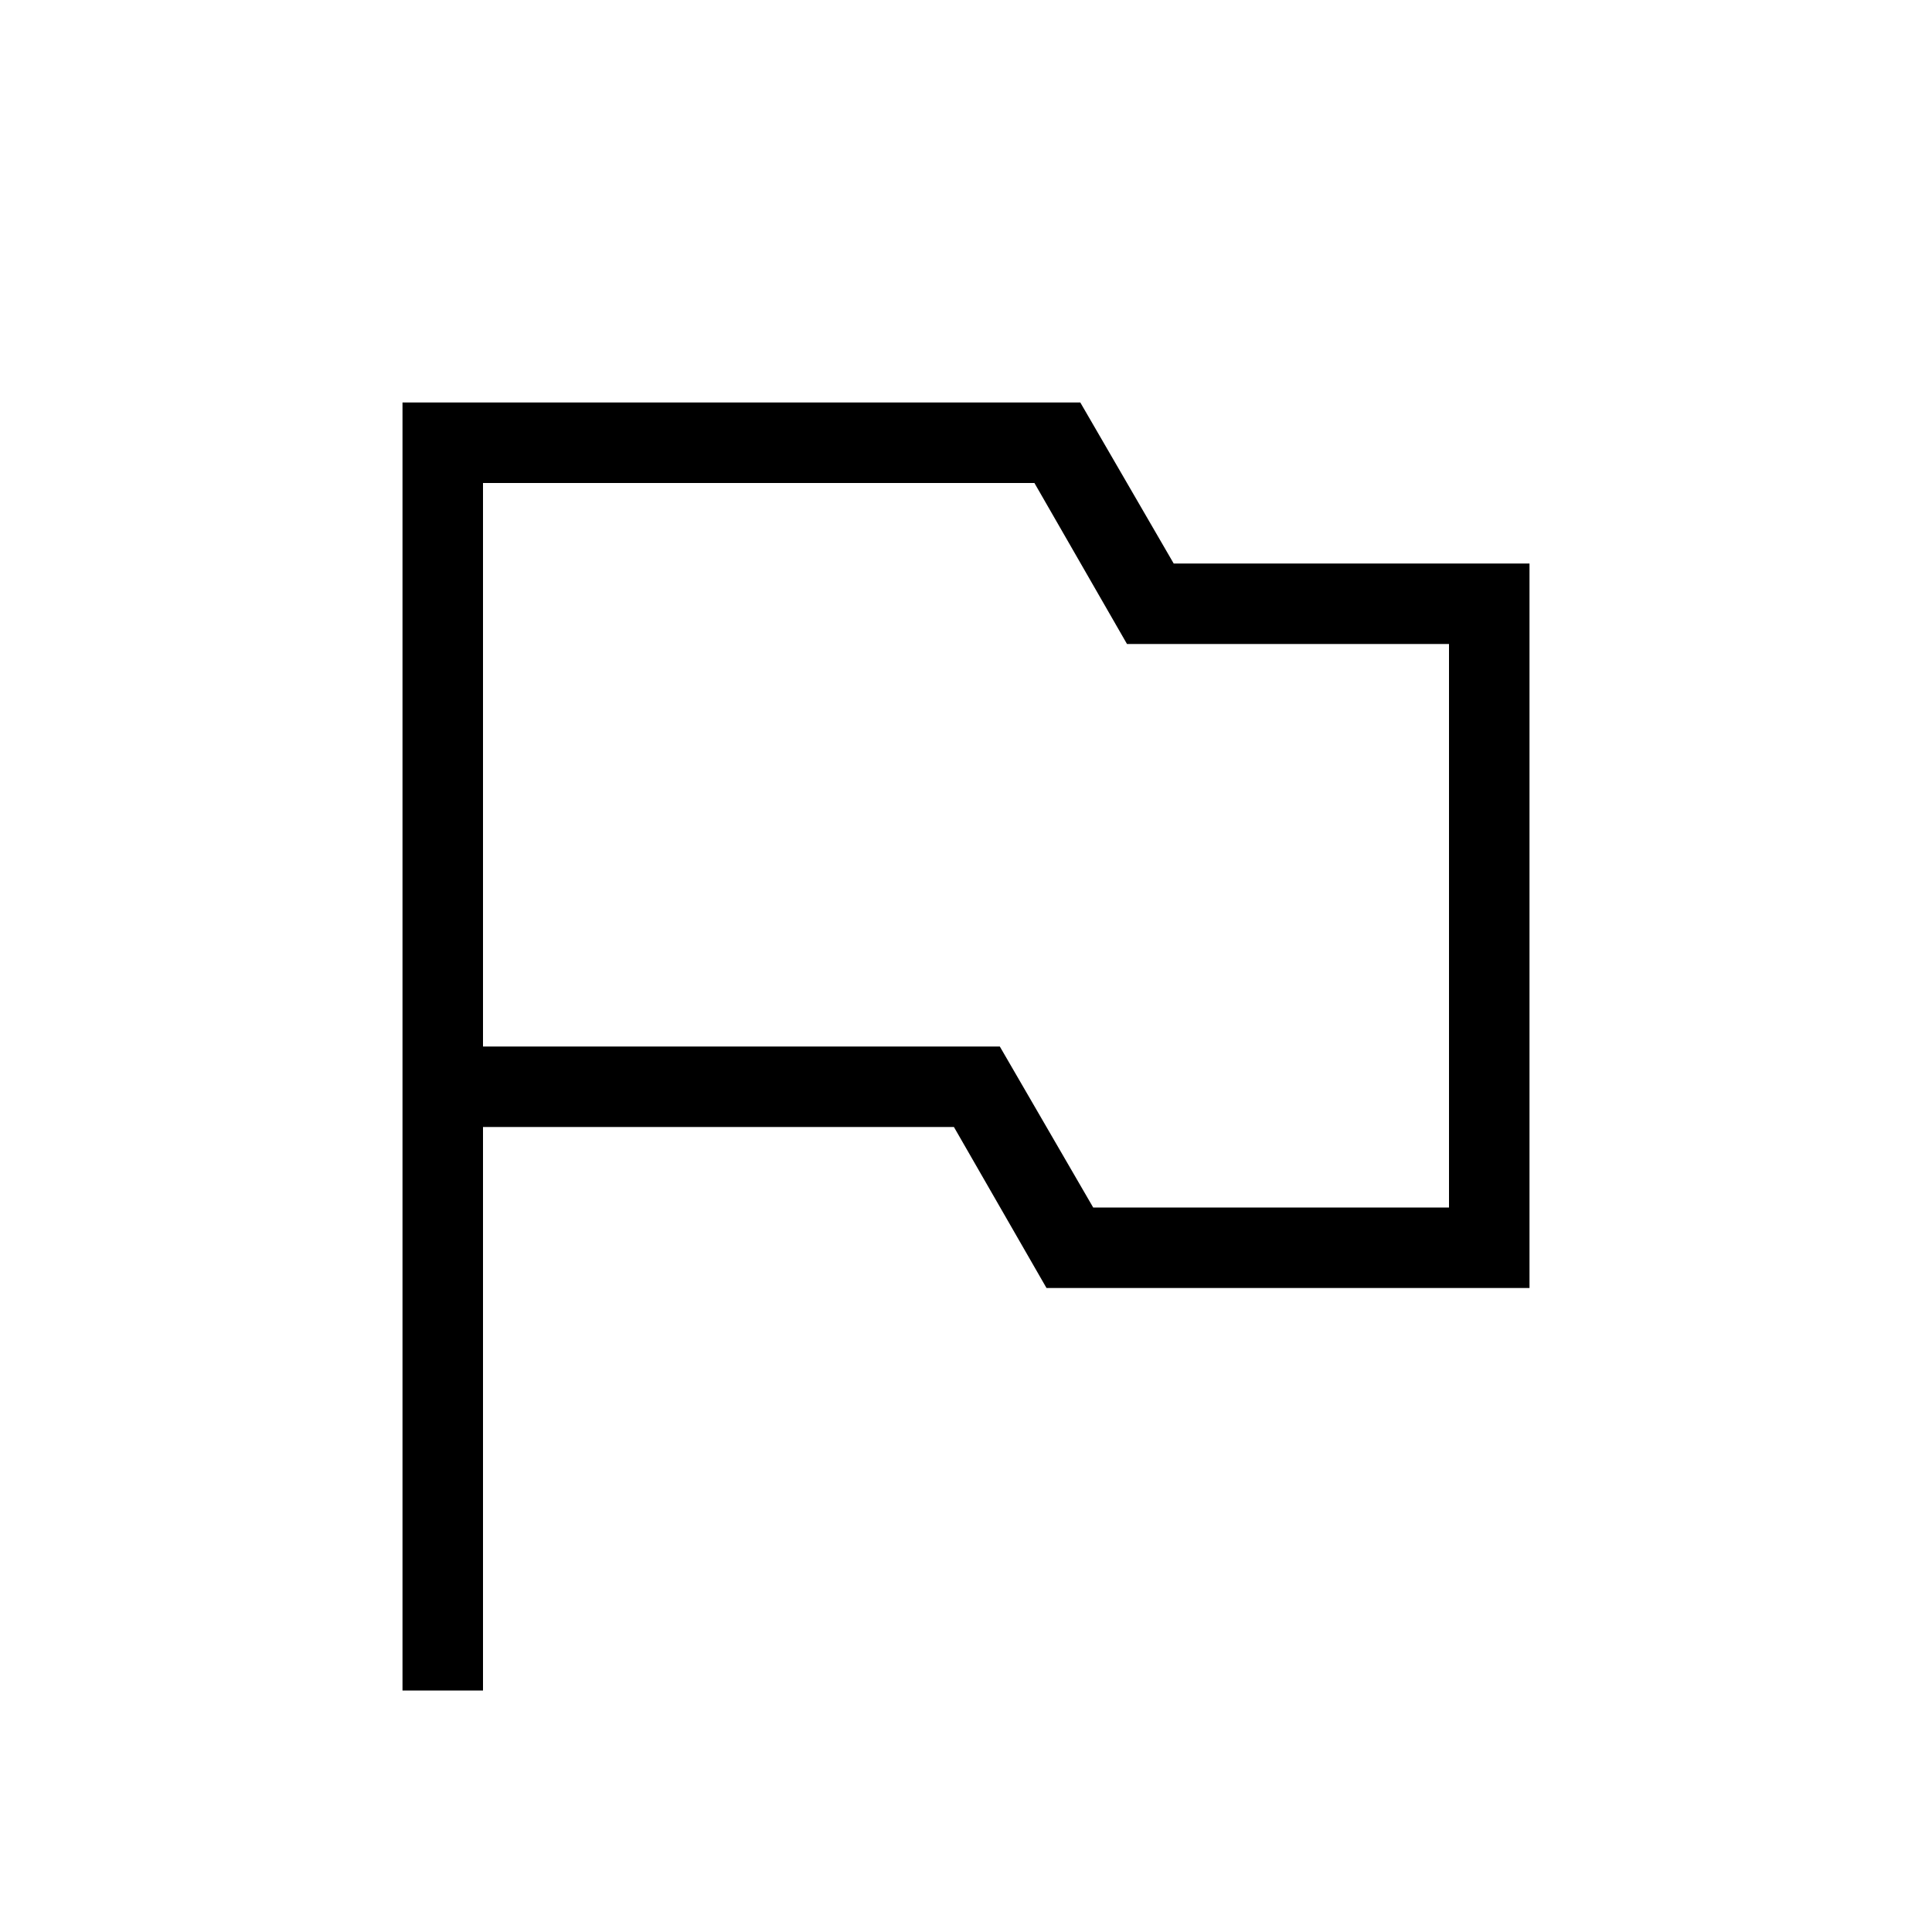 <?xml version="1.0" encoding="UTF-8"?><!DOCTYPE svg PUBLIC "-//W3C//DTD SVG 1.1//EN" "http://www.w3.org/Graphics/SVG/1.1/DTD/svg11.dtd"><svg xmlns="http://www.w3.org/2000/svg" xmlns:xlink="http://www.w3.org/1999/xlink" version="1.1" width="24" height="24" viewBox="0 0 24 24"><path d="M5,5H13.42L14.58,7H19V16H13L11.85,14H6V21H5V5M18,15V8H14L12.85,6H6V13H12.42L13.58,15H18Z" /></svg>
